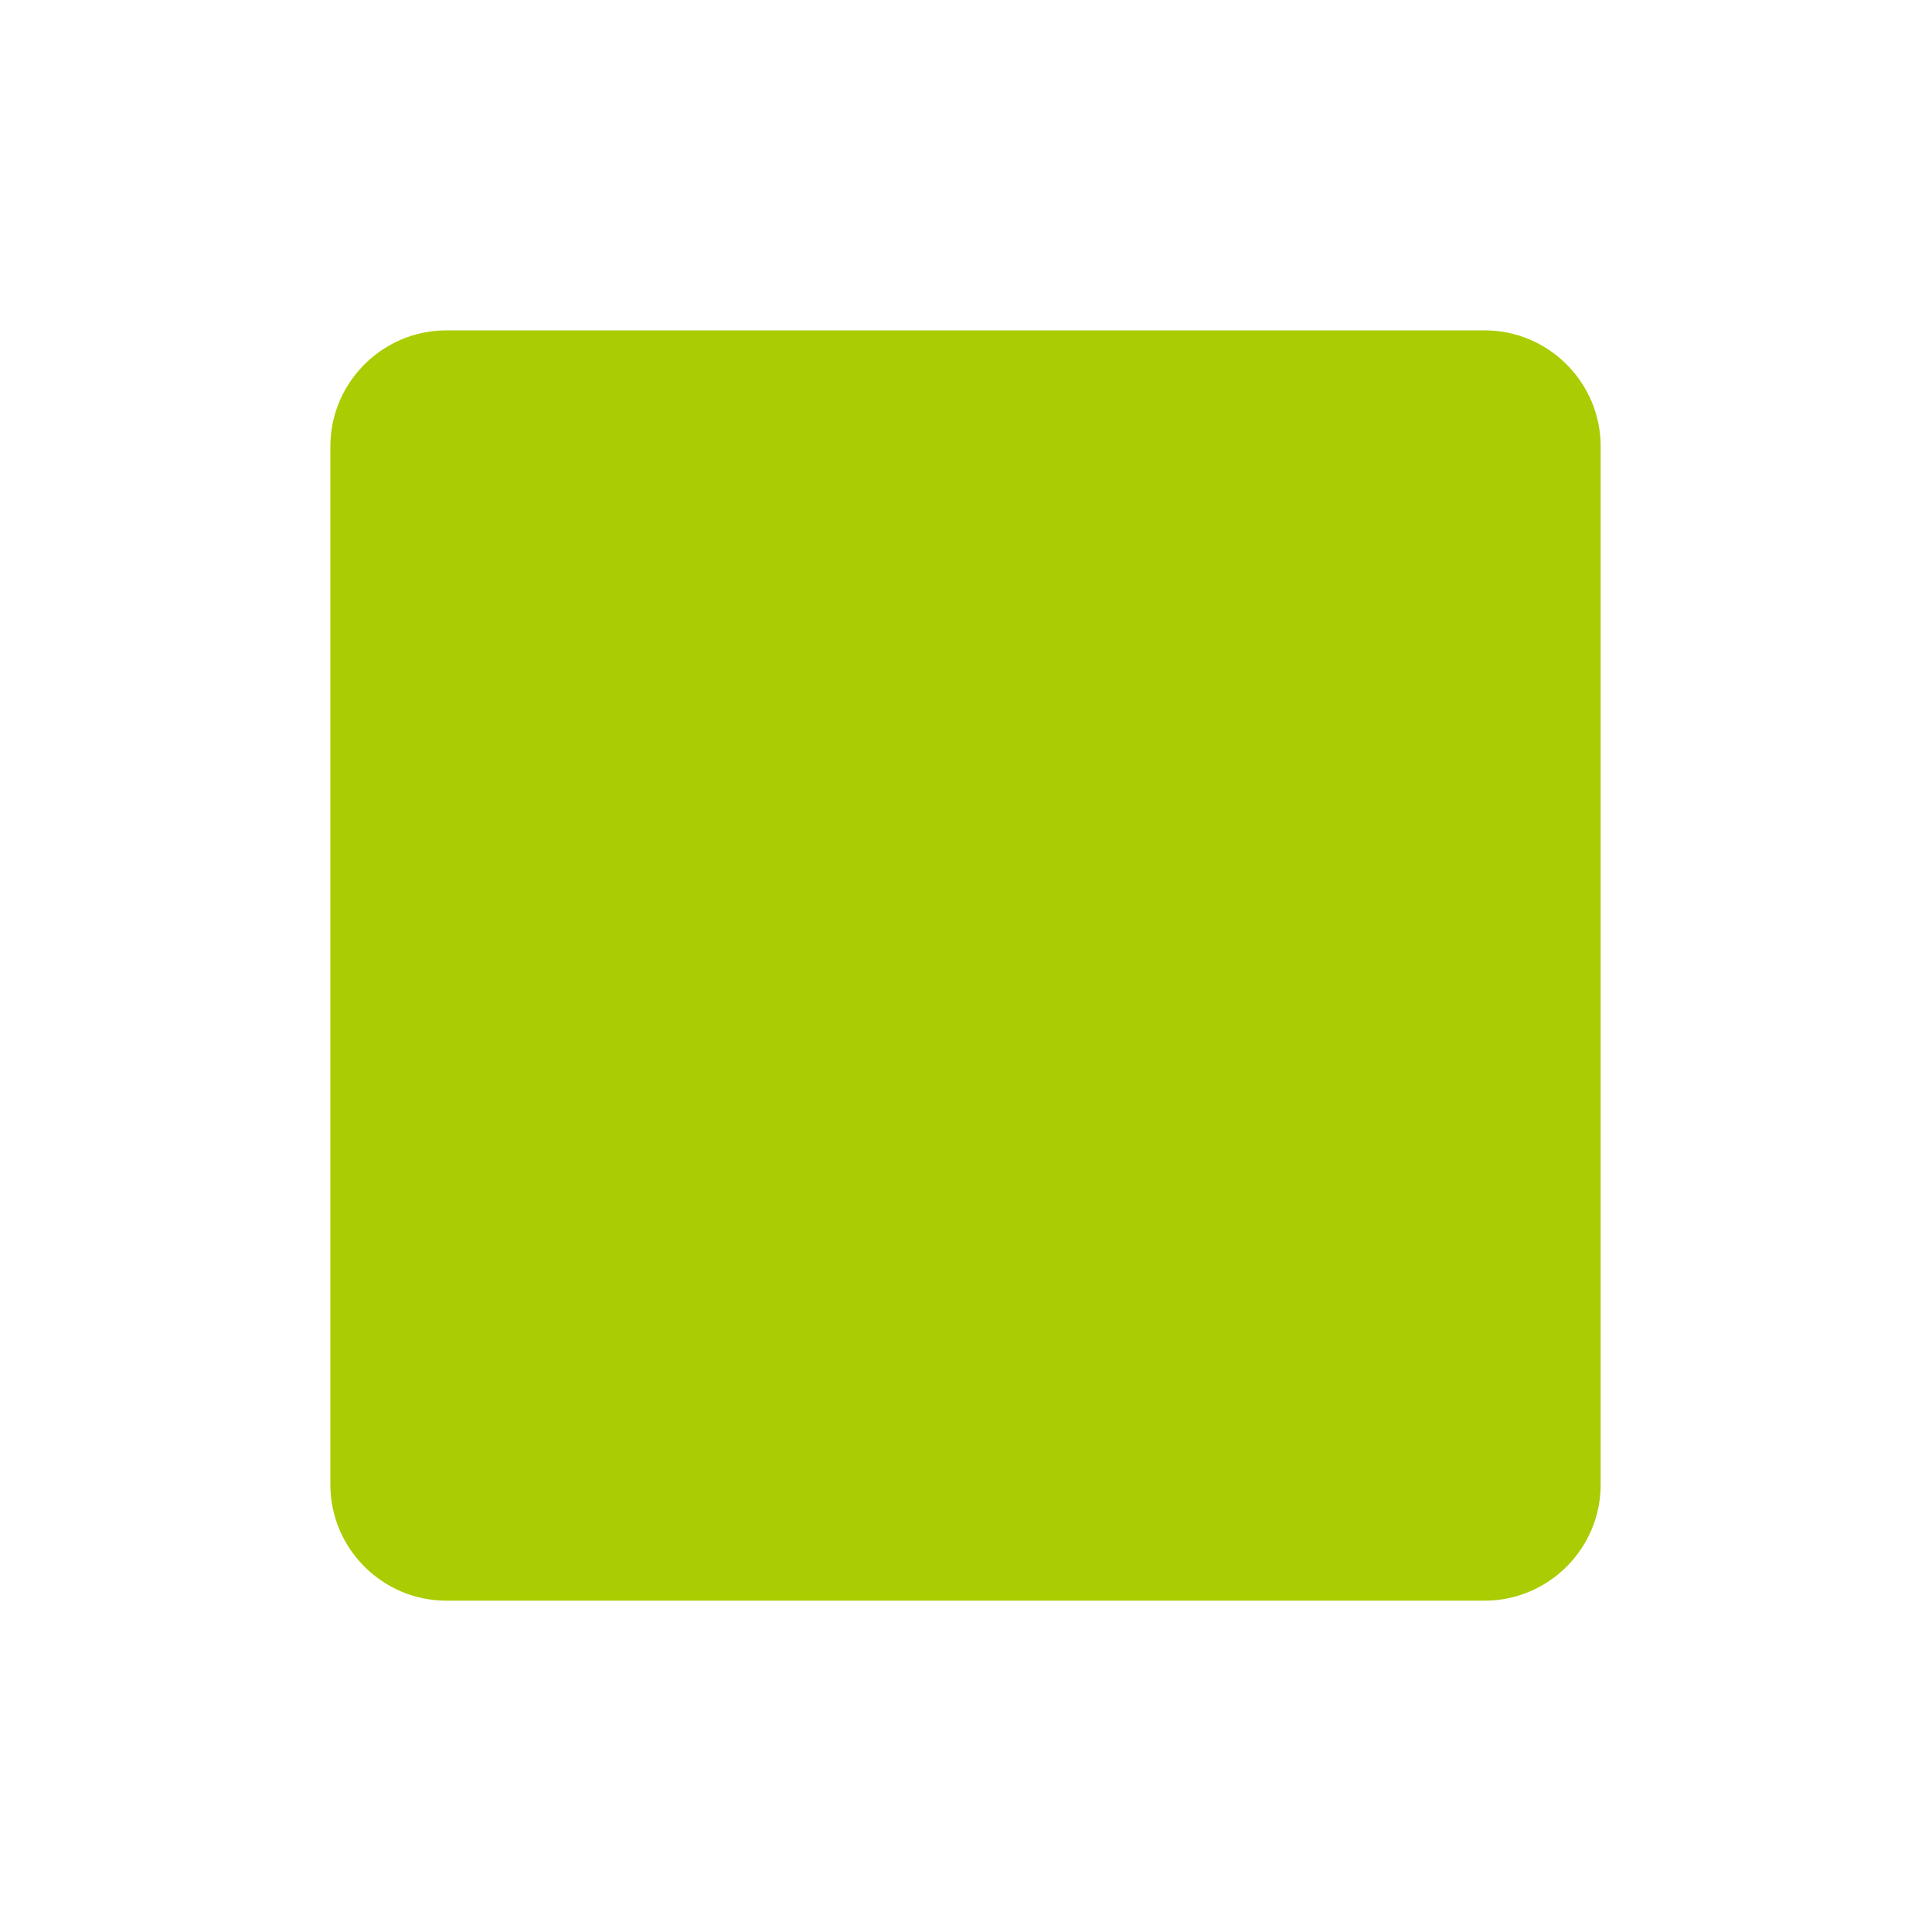 <?xml version="1.0" encoding="utf-8"?>
<!-- Generator: Adobe Illustrator 19.0.0, SVG Export Plug-In . SVG Version: 6.00 Build 0)  -->
<svg version="1.1" id="图层_1" xmlns="http://www.w3.org/2000/svg" xmlns:xlink="http://www.w3.org/1999/xlink" x="0px" y="0px"
	 viewBox="-204 205.5 200 200" style="enable-background:new -204 205.5 200 200;" xml:space="preserve">
<style type="text/css">
	.st0{fill:#AACC03;}
</style>
<path class="st0" d="M-50.3,371.2h-107.5c-6.6,0-12-5.4-12-12V251.7c0-6.6,5.4-12,12-12h107.5c6.6,0,12,5.4,12,12v107.5
	C-38.3,365.8-43.7,371.2-50.3,371.2z"/>
</svg>
